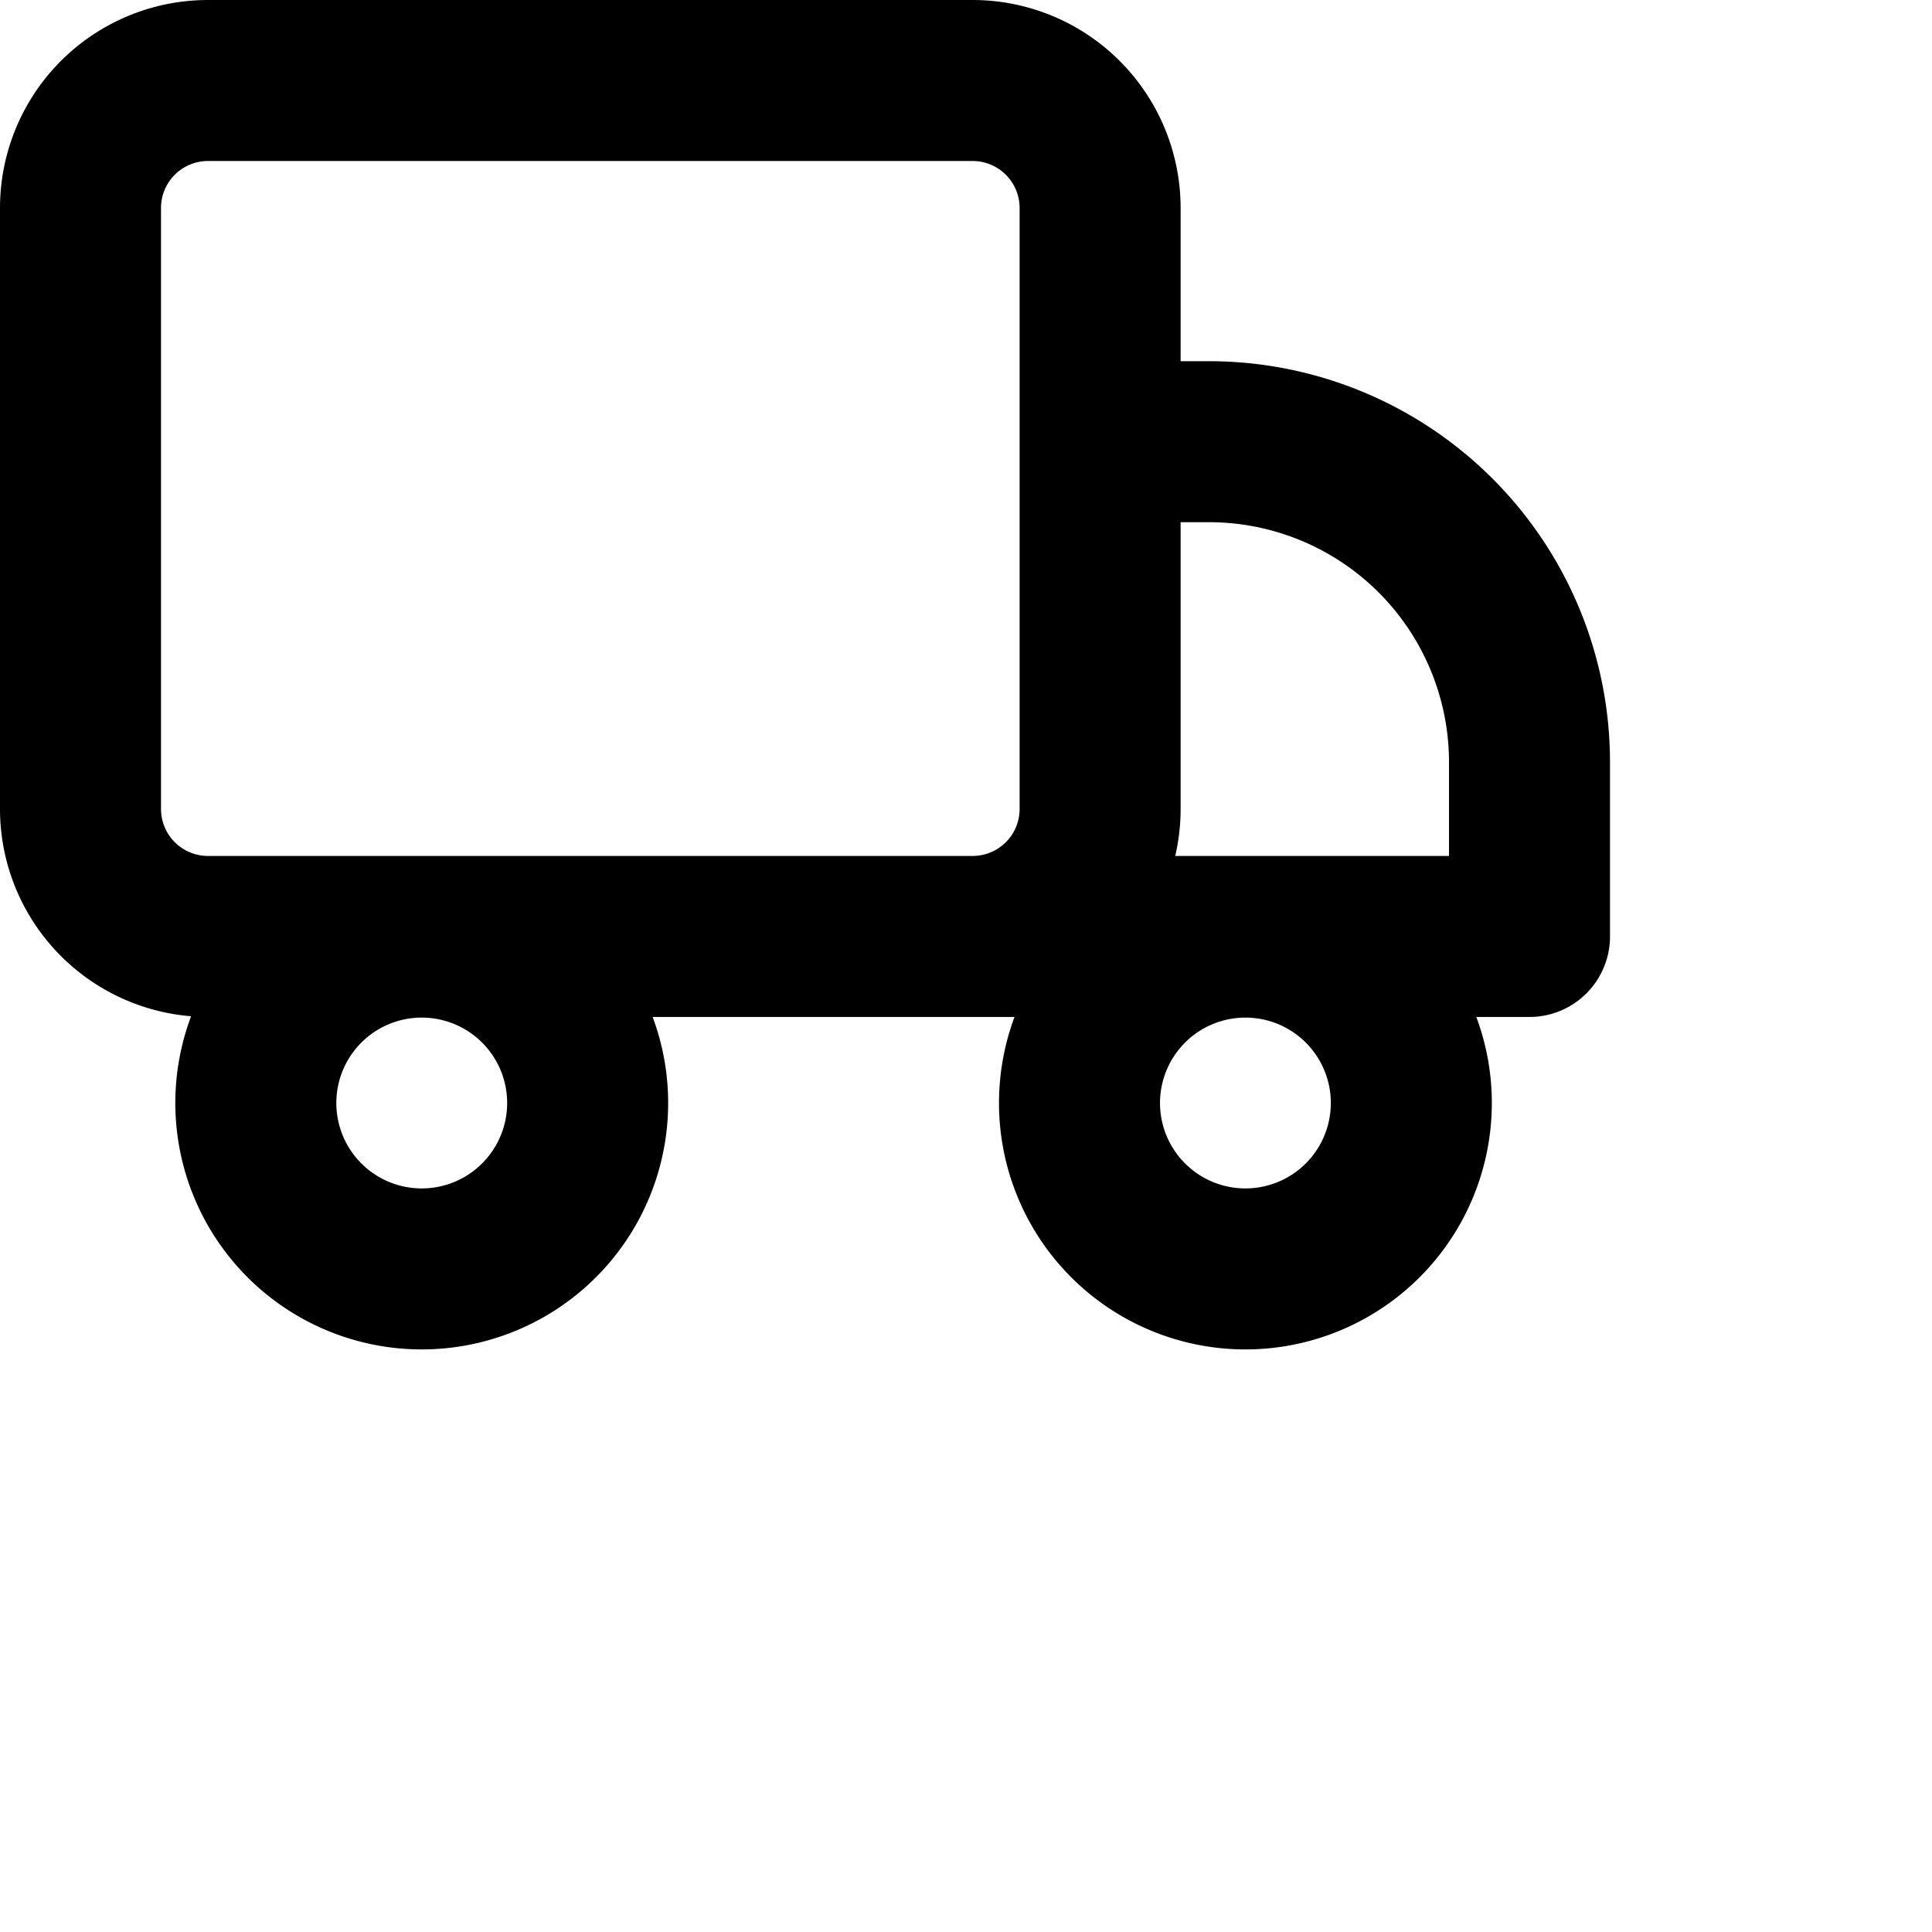 <svg xmlns="http://www.w3.org/2000/svg" viewBox="0 0 24 24" width="24" height="24" stroke="currentColor">
  <path d="M13.666,10.054a1.584,1.584,0,0,1-1.58,1.579H2.579A1.584,1.584,0,0,1,1,10.054V2.579A1.584,1.584,0,0,1,2.579,1h9.507a1.584,1.584,0,0,1,1.58,1.579Zm-3.474,1.579H19V9.469a3.984,3.984,0,0,0-1.166-2.816h0a3.982,3.982,0,0,0-2.816-1.166h-1.35m1.8,6.154A2.061,2.061,0,1,0,17.532,13.7,2.061,2.061,0,0,0,15.471,11.641Zm-10.234,0A2.061,2.061,0,1,0,7.3,13.7,2.061,2.061,0,0,0,5.237,11.641Z" fill="none" stroke-linecap="round" stroke-linejoin="round" stroke-width="2"/>
</svg>
